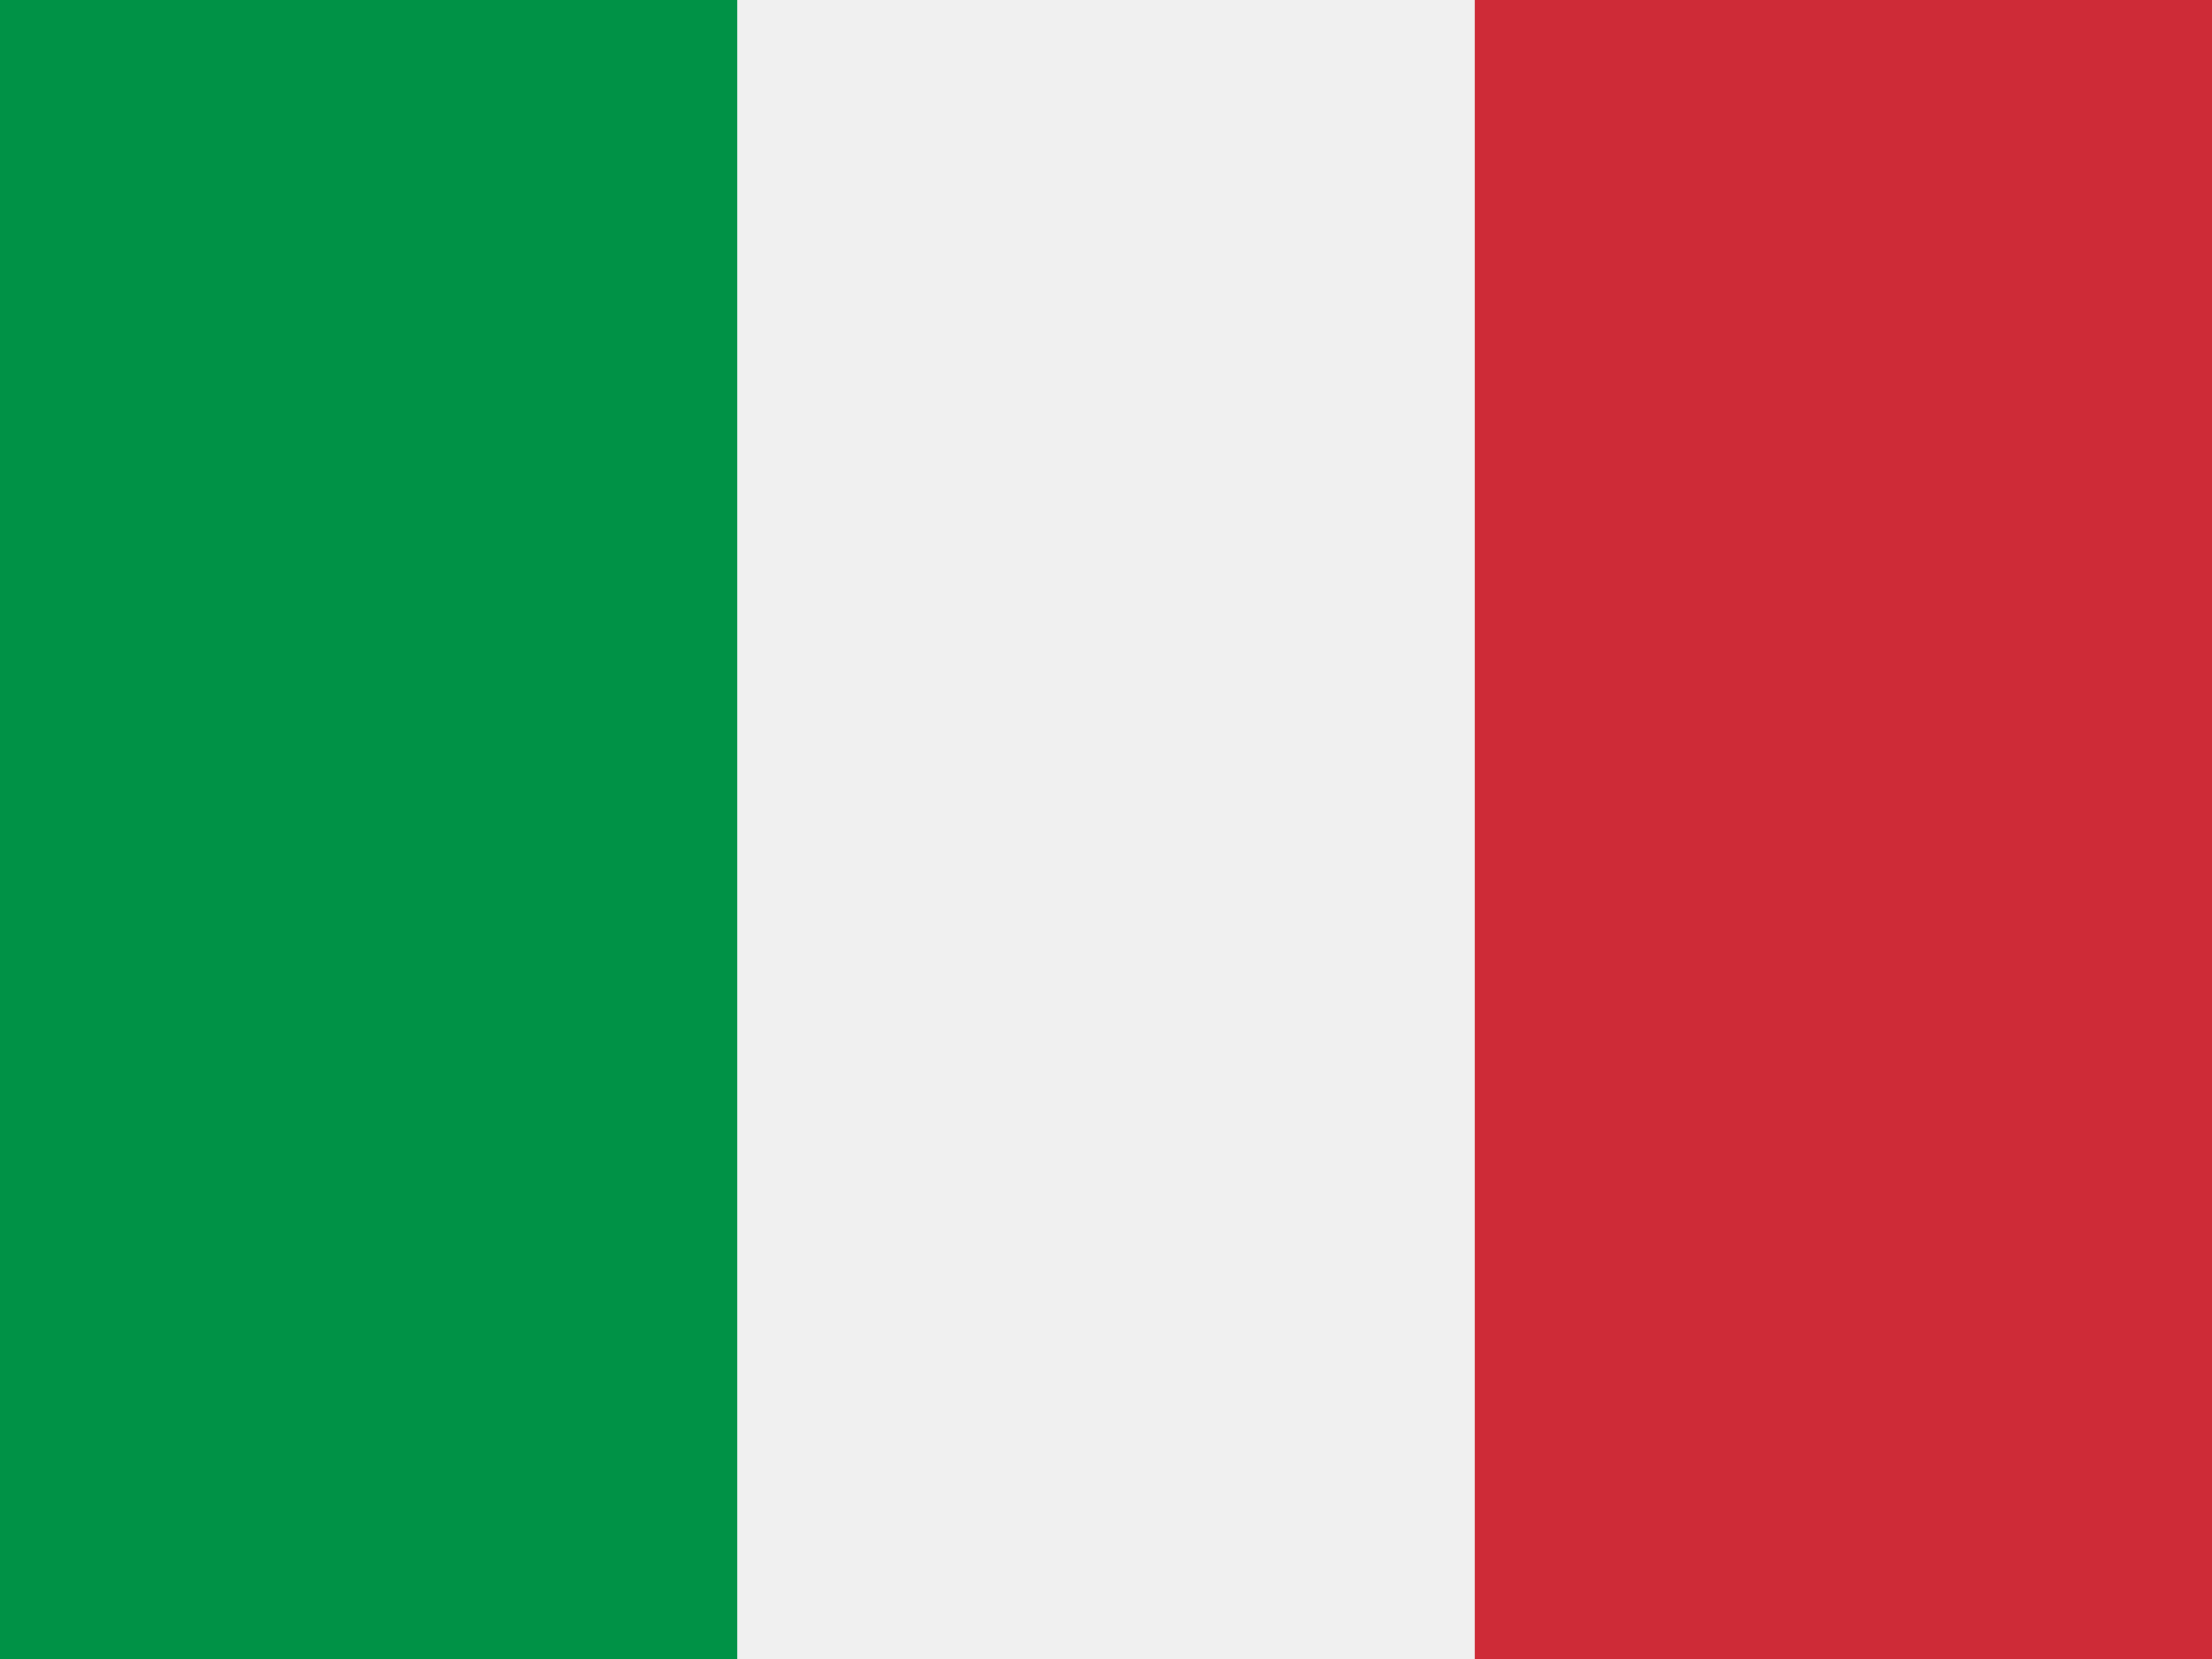 <svg width="60" height="45" viewBox="0 0 60 45" fill="none" xmlns="http://www.w3.org/2000/svg">
<rect x="0" y="0" width="60" height="45" fill="#333333" stroke="none"/>
<g clip-path="url(#clip0_264_19563)">
<path fill-rule="evenodd" clip-rule="evenodd" d="M0 0H60V45H0V0Z" fill="#F0F0F0"/>
<path fill-rule="evenodd" clip-rule="evenodd" d="M0 0H19.997V45H0V0Z" fill="#009246"/>
<path fill-rule="evenodd" clip-rule="evenodd" d="M40.003 0H60V45H40.003V0Z" fill="#CE2B37"/>
</g>
<defs>
<clipPath id="clip0_264_19563">
<rect width="60" height="45" fill="white"/>
</clipPath>
</defs>
</svg>
